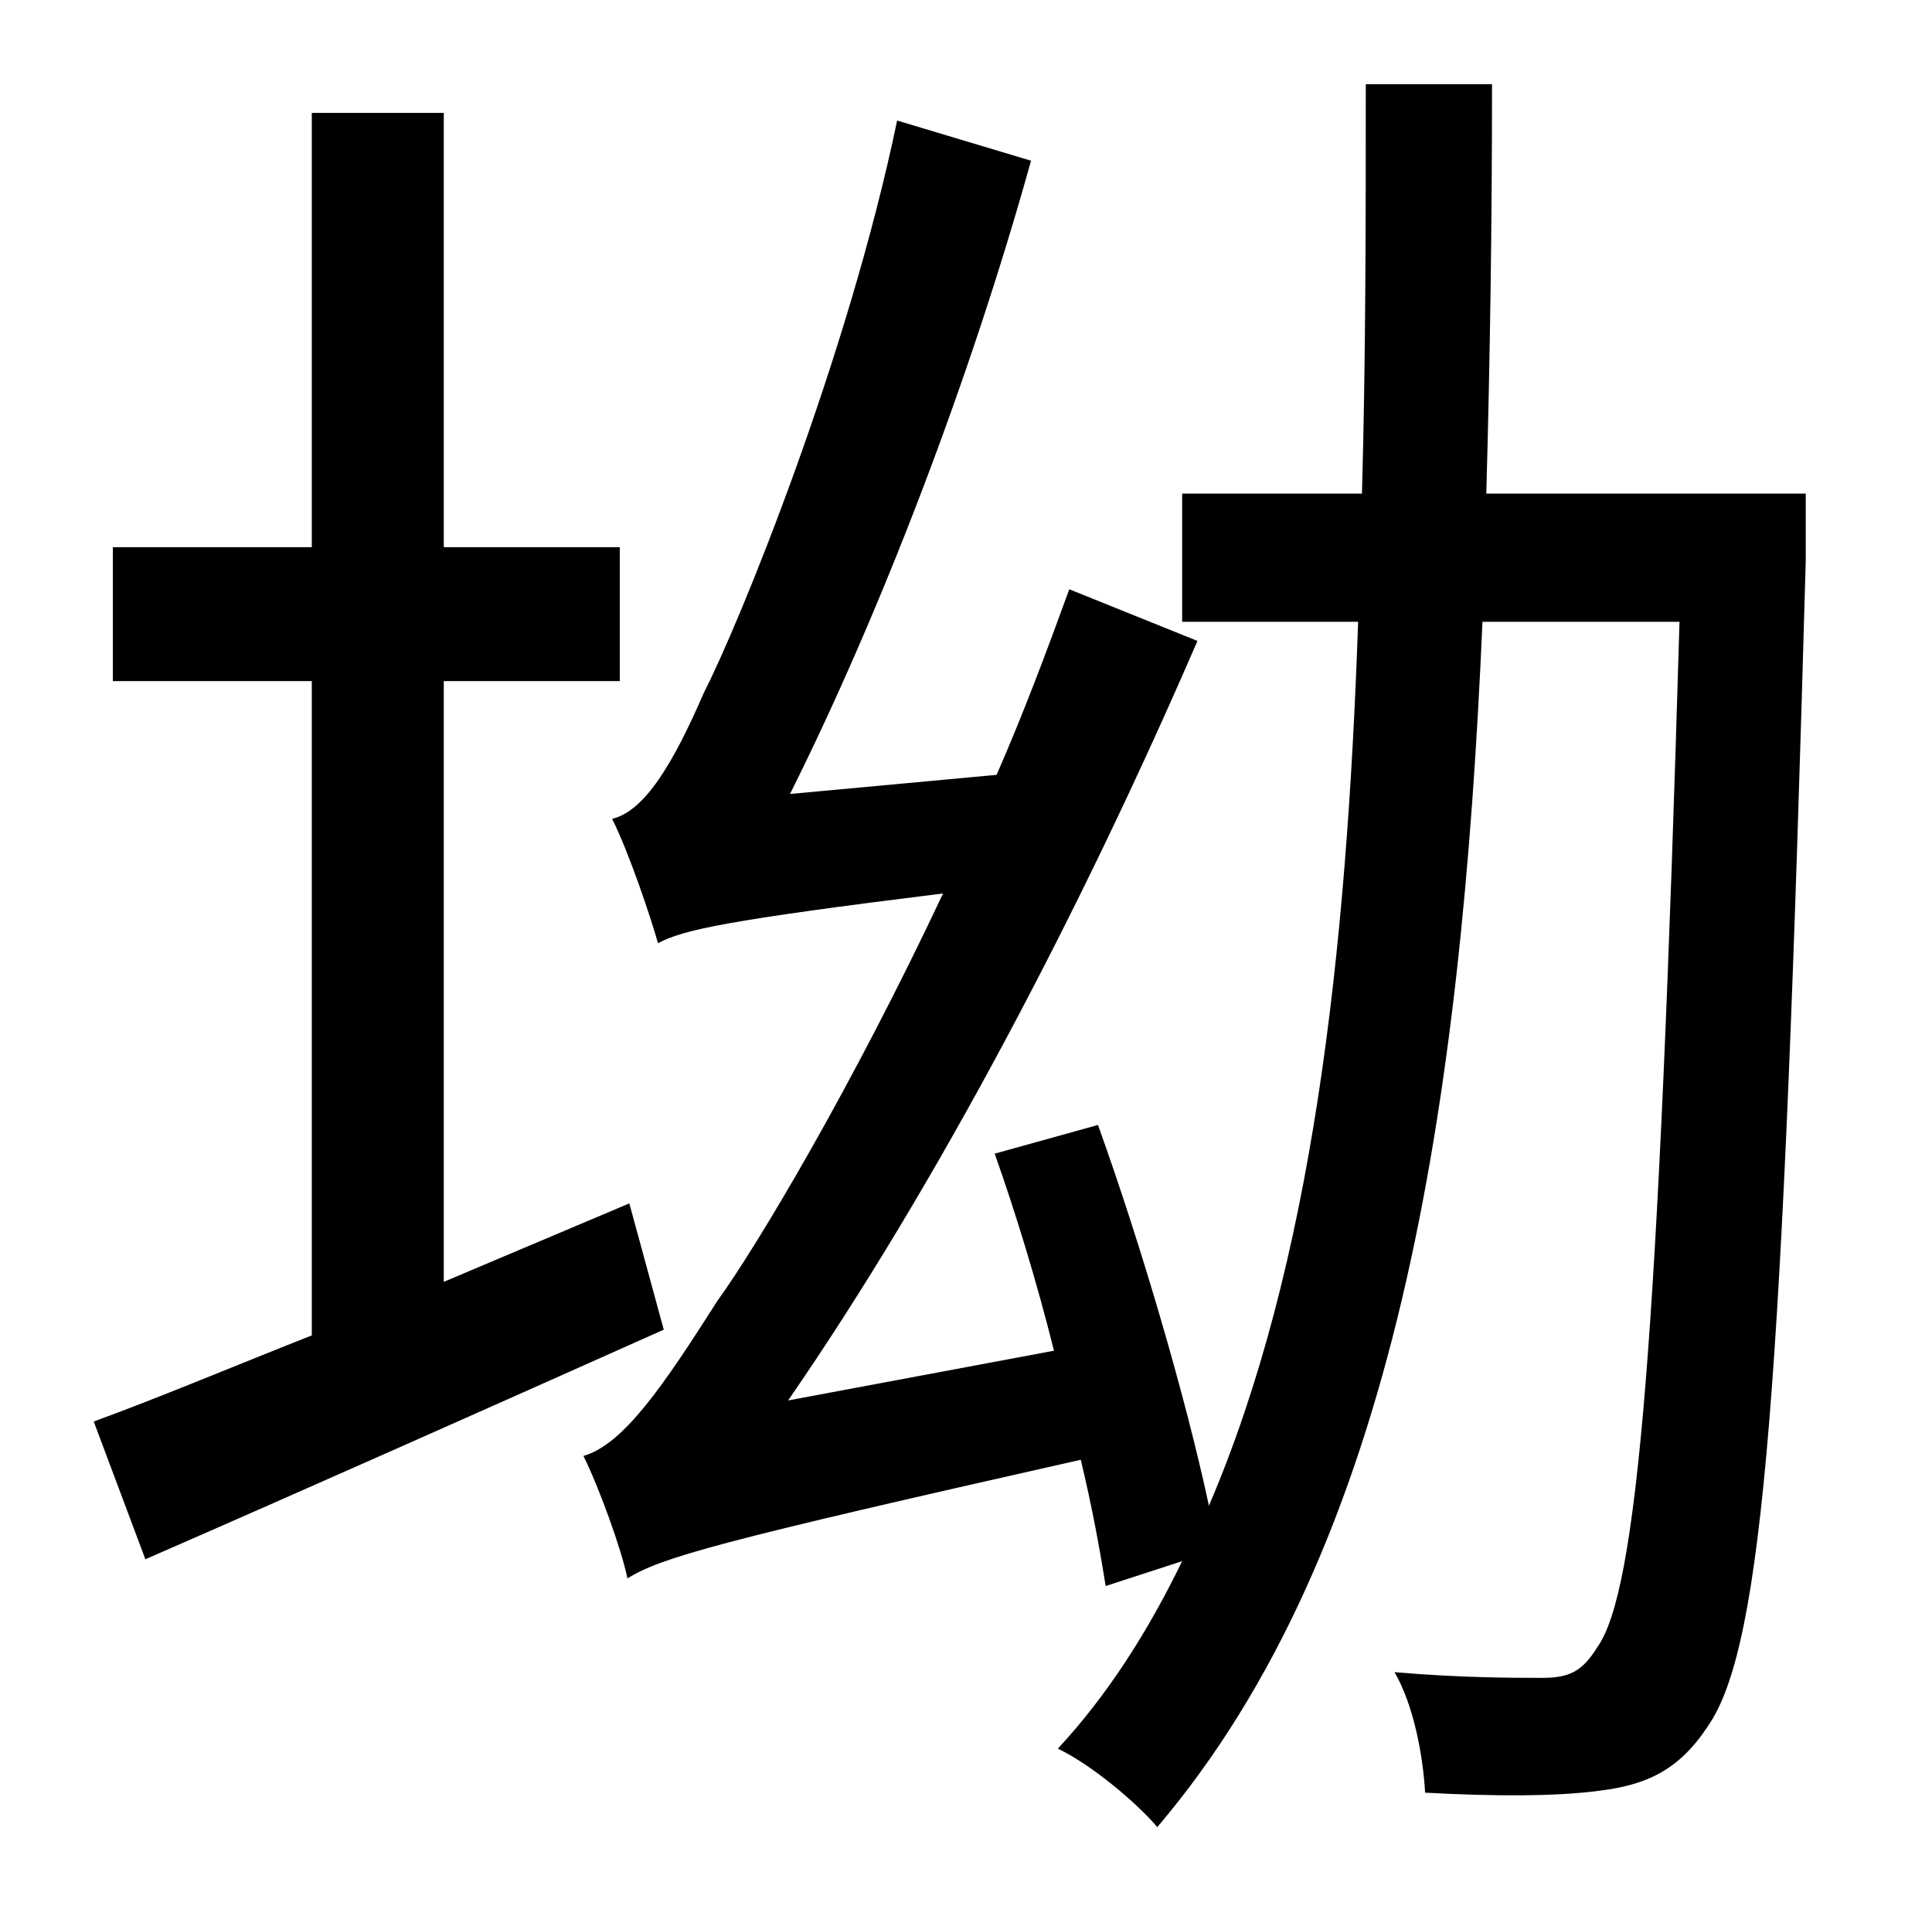 <?xml version="1.0" standalone="no"?>
<!DOCTYPE svg PUBLIC "-//W3C//DTD SVG 1.1//EN" "http://www.w3.org/Graphics/SVG/1.1/DTD/svg11.dtd" >
<svg xmlns="http://www.w3.org/2000/svg" xmlns:xlink="http://www.w3.org/1999/xlink" version="1.1" viewBox="-10 0 1010 1000">
   <path fill="currentColor"
d="M319 629l18 66c-94 42 -193 86 -271 120l-27 -72c33 -12 71 -28 114 -45v-342h-104v-70h104v-227h69v227h92v70h-92v314zM934 258v35c-12 431 -22 567 -51 609c-15 23 -32 31 -57 34c-22 3 -55 3 -91 1c-1 -19 -6 -46 -16 -63c34 3 63 3 77 3s21 -3 29 -16
c21 -29 32 -160 43 -536h-103c-11 253 -45 483 -170 630c-11 -13 -35 -33 -52 -41c26 -28 47 -61 65 -98l-40 13c-3 -19 -7 -41 -13 -66c-191 43 -219 51 -237 62c-3 -15 -15 -48 -23 -64c21 -6 42 -37 70 -81c21 -29 71 -113 118 -213c-113 14 -136 19 -149 26
c-4 -14 -15 -47 -24 -65c17 -4 32 -29 48 -66c18 -35 75 -174 101 -299l70 21c-32 115 -79 237 -126 331l108 -10c14 -32 26 -64 38 -97l67 27c-61 141 -136 284 -214 397l139 -26c-9 -36 -20 -72 -31 -103l54 -15c23 64 46 143 58 199c54 -126 72 -288 78 -462h-92v-67h94
c2 -71 2 -142 2 -214h66c0 72 -1 143 -3 214h167z" />
</svg>
